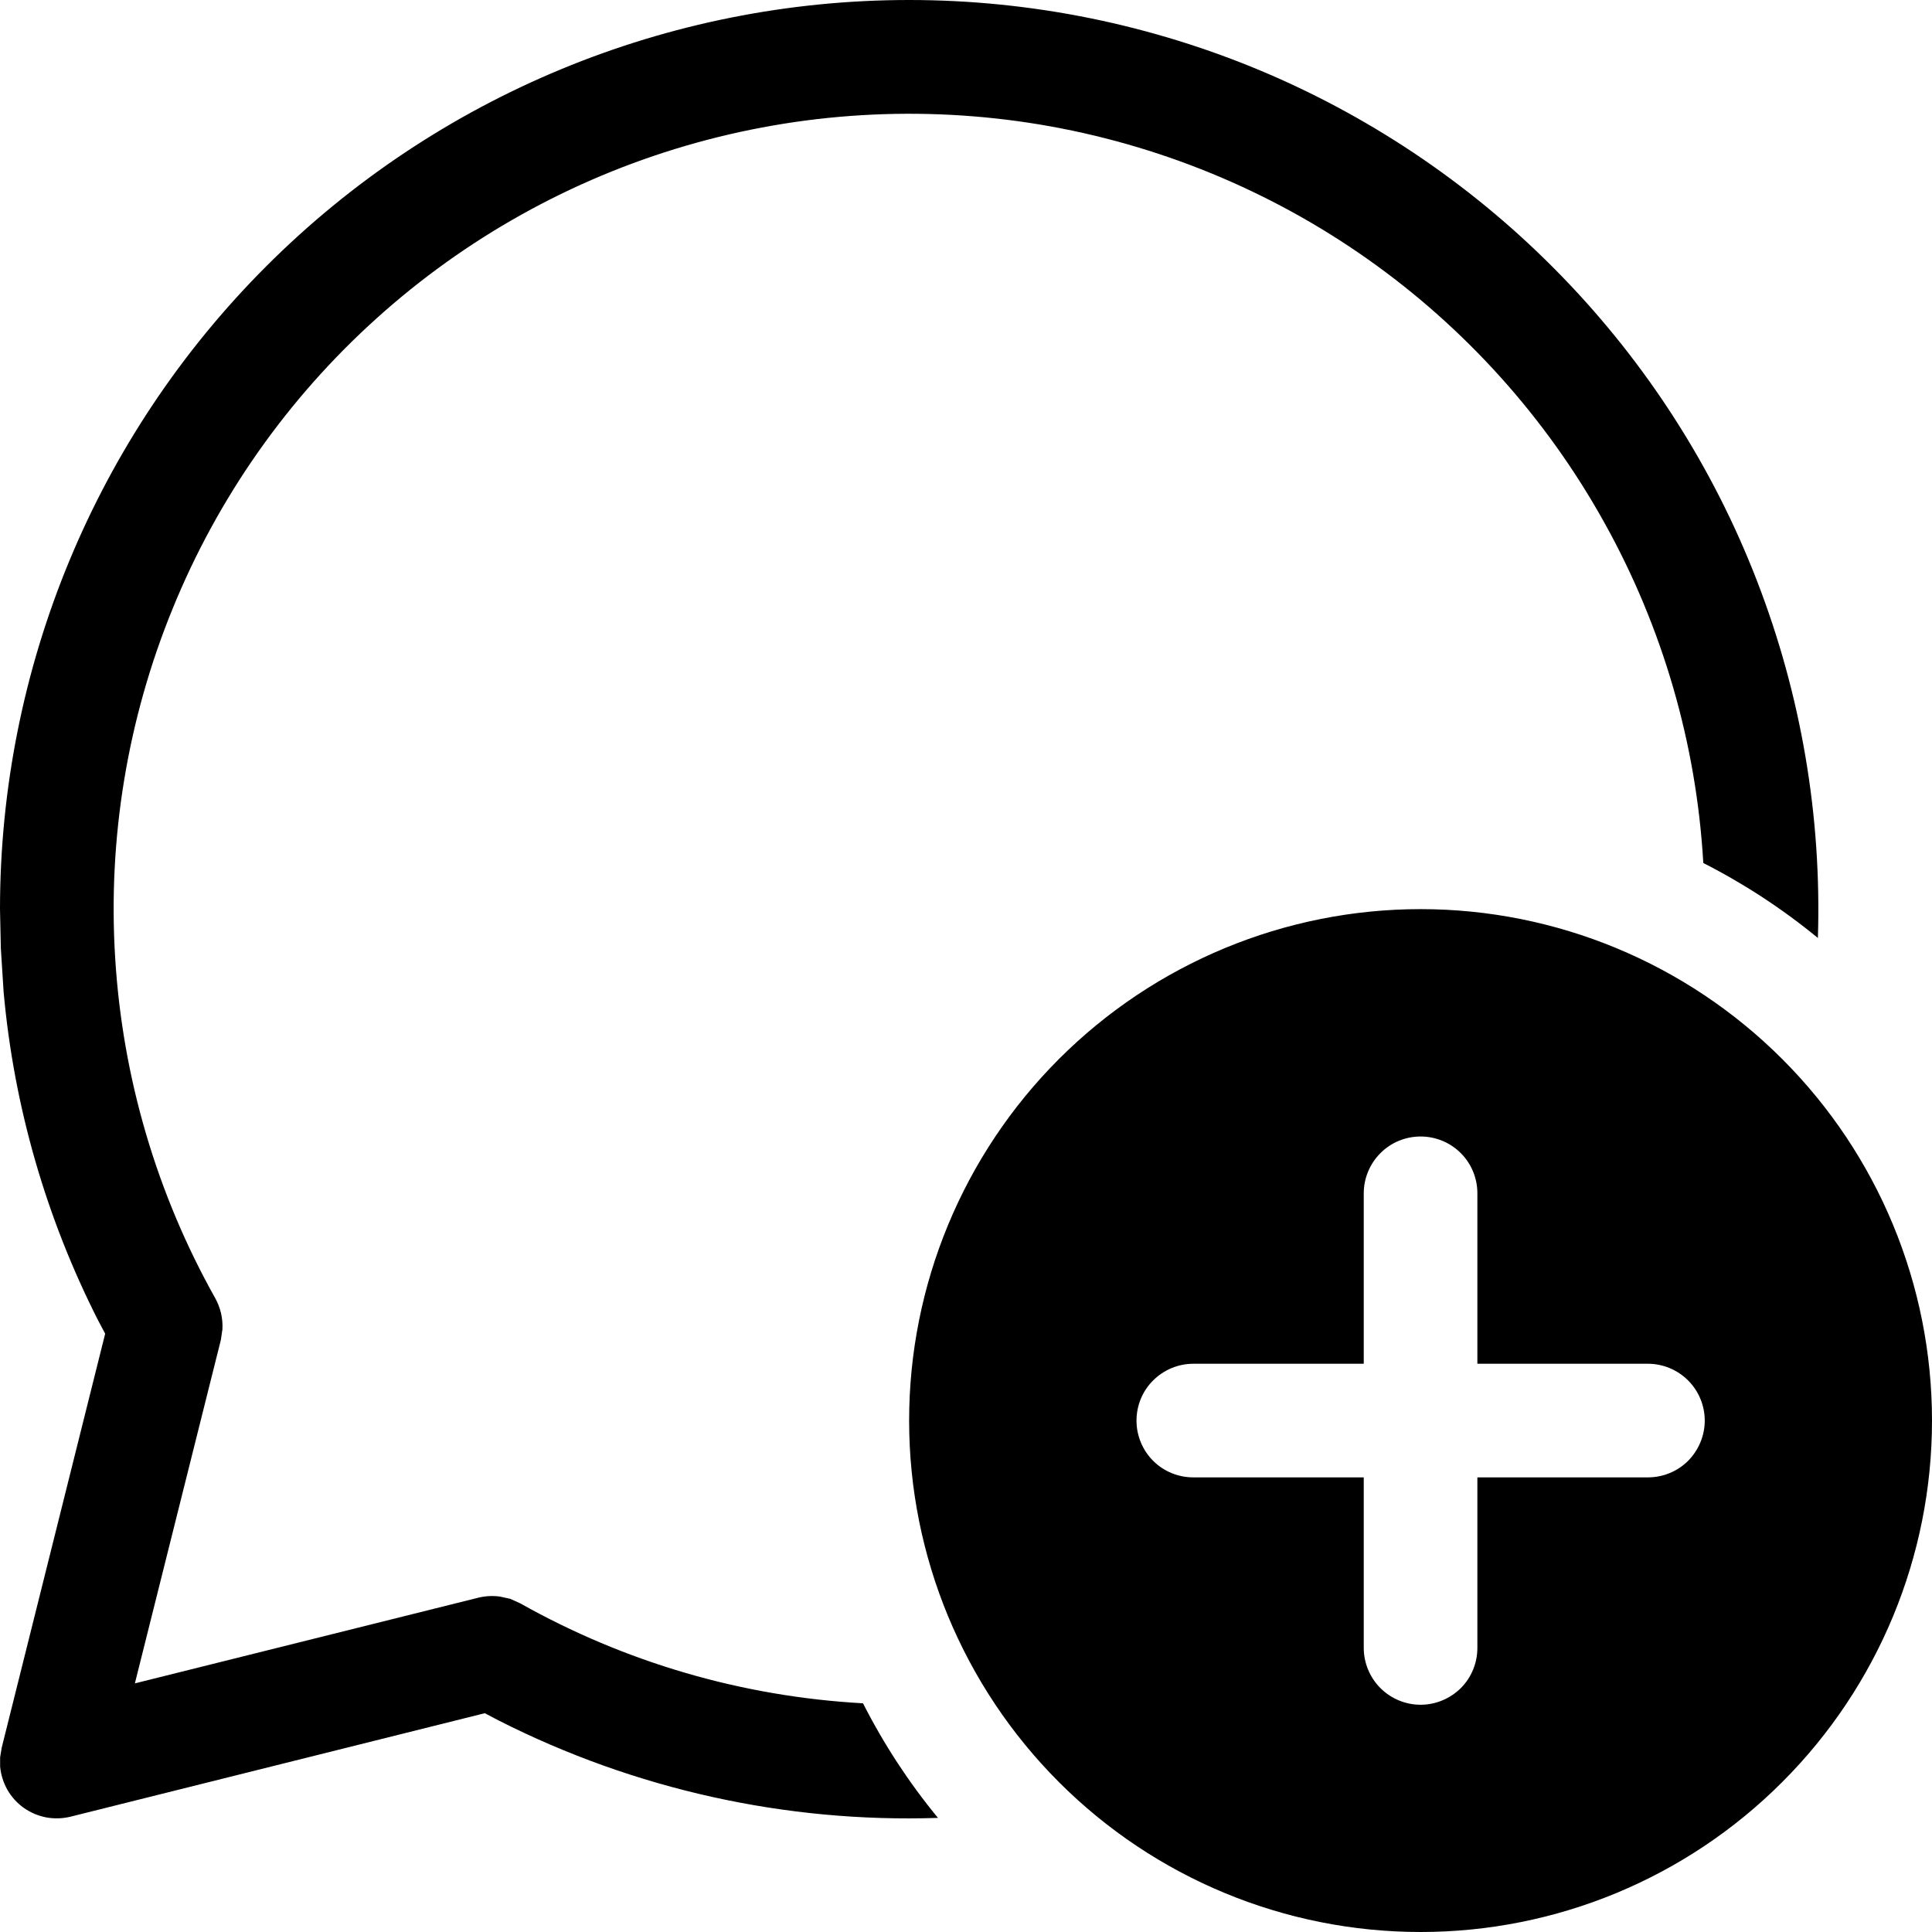 <svg width="16" height="16" viewBox="0 0 16 16" fill="none" xmlns="http://www.w3.org/2000/svg">
<path d="M7.529 0C8.538 -4.19529e-06 9.537 0.203 10.466 0.596C11.395 0.99 12.235 1.566 12.937 2.291C13.639 3.015 14.189 3.873 14.552 4.814C14.916 5.756 15.087 6.76 15.055 7.768C14.762 7.527 14.444 7.319 14.106 7.147C14.049 6.158 13.769 5.195 13.287 4.329C12.806 3.463 12.135 2.716 11.325 2.145C10.515 1.574 9.587 1.194 8.61 1.031C7.632 0.869 6.631 0.929 5.68 1.207C4.729 1.485 3.853 1.974 3.117 2.638C2.381 3.301 1.804 4.122 1.43 5.04C1.055 5.957 0.892 6.947 0.954 7.936C1.015 8.925 1.298 9.888 1.783 10.752C1.826 10.83 1.847 10.919 1.842 11.009L1.829 11.097L1.117 13.941L3.963 13.231C4.021 13.217 4.081 13.214 4.14 13.222L4.226 13.241L4.308 13.278C5.174 13.765 6.14 14.05 7.147 14.106C7.32 14.446 7.528 14.764 7.768 15.055C6.507 15.097 5.255 14.819 4.129 14.248L4.015 14.188L0.584 15.045C0.518 15.061 0.45 15.063 0.383 15.051C0.316 15.038 0.252 15.011 0.197 14.972C0.141 14.932 0.095 14.881 0.061 14.822C0.028 14.763 0.007 14.697 0.001 14.63V14.553L0.014 14.474L0.871 11.045L0.811 10.932C0.381 10.084 0.115 9.162 0.03 8.215L0.007 7.855L0 7.529C0 5.532 0.793 3.617 2.205 2.205C3.617 0.793 5.532 0 7.529 0ZM16 11.765C16 12.888 15.554 13.965 14.759 14.759C13.965 15.554 12.888 16 11.765 16C10.641 16 9.564 15.554 8.77 14.759C7.976 13.965 7.529 12.888 7.529 11.765C7.529 10.641 7.976 9.564 8.77 8.77C9.564 7.976 10.641 7.529 11.765 7.529C12.888 7.529 13.965 7.976 14.759 8.77C15.554 9.564 16 10.641 16 11.765ZM12.235 9.882C12.235 9.758 12.186 9.638 12.098 9.55C12.009 9.461 11.889 9.412 11.765 9.412C11.64 9.412 11.52 9.461 11.432 9.55C11.344 9.638 11.294 9.758 11.294 9.882V11.294H9.882C9.758 11.294 9.638 11.344 9.55 11.432C9.461 11.52 9.412 11.64 9.412 11.765C9.412 11.889 9.461 12.009 9.55 12.098C9.638 12.186 9.758 12.235 9.882 12.235H11.294V13.647C11.294 13.772 11.344 13.892 11.432 13.98C11.52 14.068 11.64 14.118 11.765 14.118C11.889 14.118 12.009 14.068 12.098 13.98C12.186 13.892 12.235 13.772 12.235 13.647V12.235H13.647C13.772 12.235 13.892 12.186 13.98 12.098C14.068 12.009 14.118 11.889 14.118 11.765C14.118 11.64 14.068 11.52 13.98 11.432C13.892 11.344 13.772 11.294 13.647 11.294H12.235V9.882Z" fill="black"/>
</svg>
